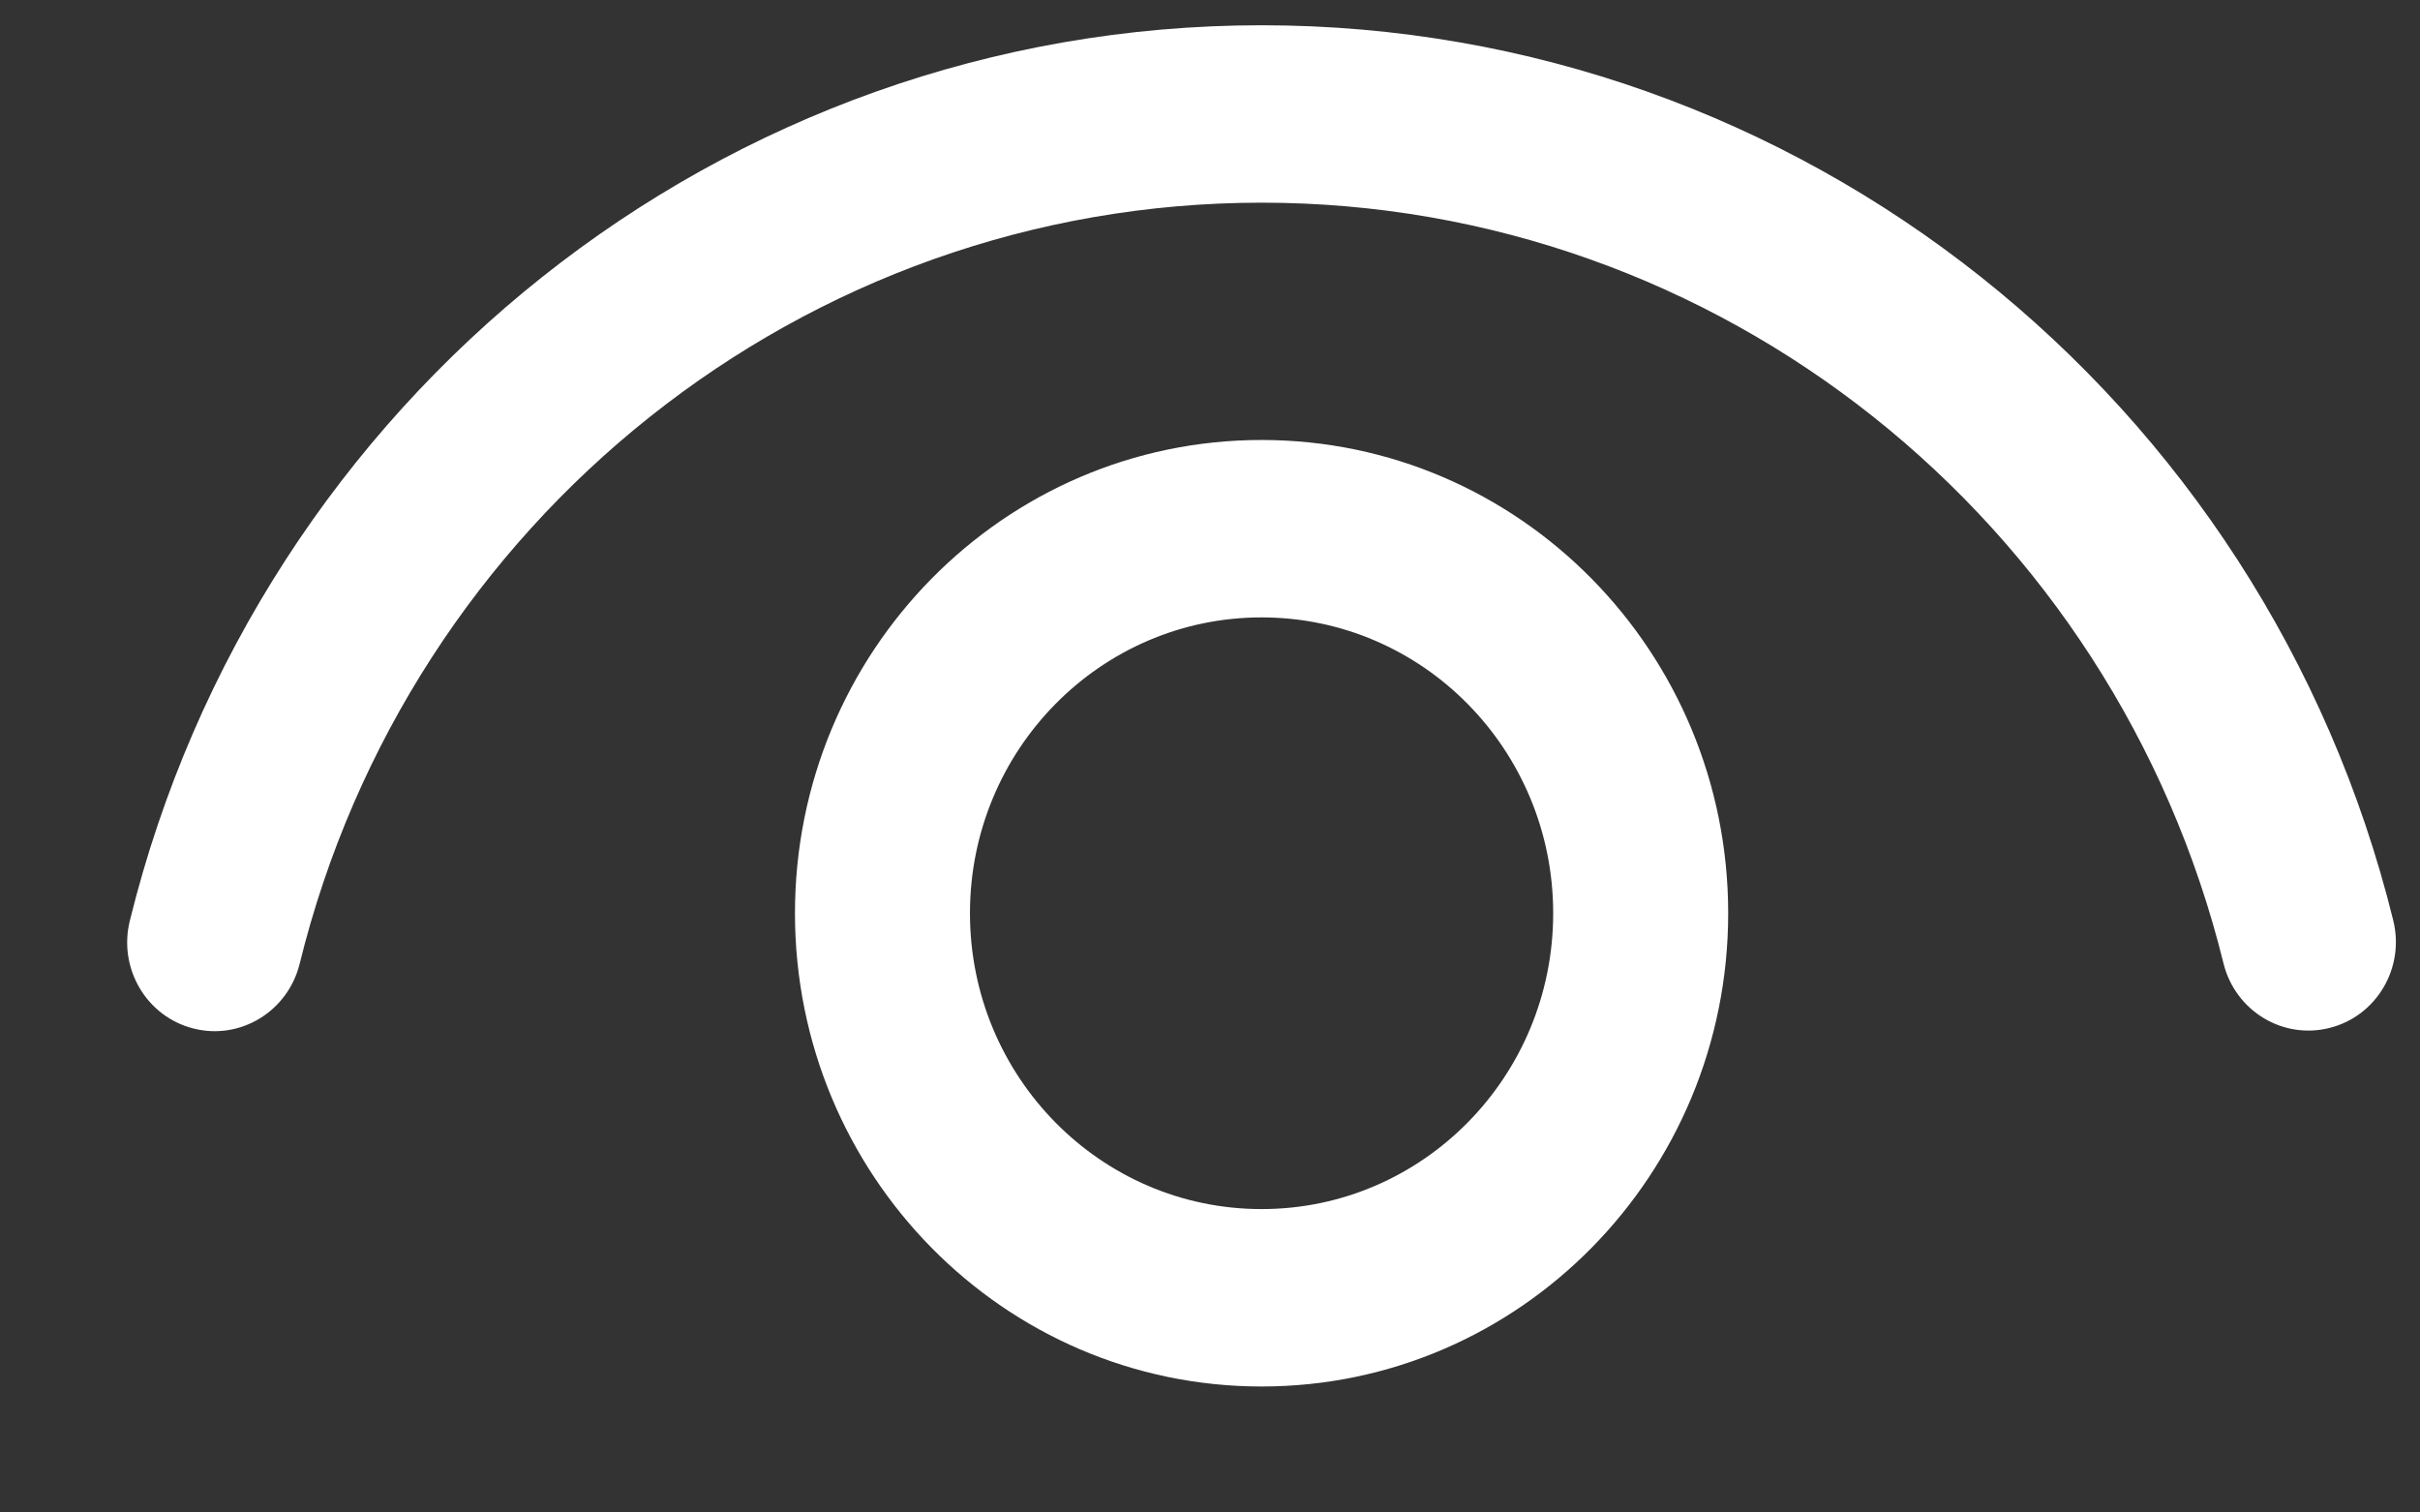 <svg width="16" height="10" viewBox="0 0 16 10" fill="none" xmlns="http://www.w3.org/2000/svg">
<rect x="0" y="0" width="16" height="10" fill="#333333" stroke="none"/>
<path d="M8.341 2.909C10.045 2.909 11.426 4.31 11.426 6.038C11.426 7.766 10.045 9.167 8.341 9.167C6.637 9.167 5.256 7.766 5.256 6.038C5.256 4.31 6.637 2.909 8.341 2.909ZM8.341 4.082C7.276 4.082 6.413 4.958 6.413 6.038C6.413 7.118 7.276 7.994 8.341 7.994C9.406 7.994 10.269 7.118 10.269 6.038C10.269 4.958 9.406 4.082 8.341 4.082ZM8.341 0.167C11.899 0.167 14.971 2.631 15.823 6.085C15.901 6.399 15.713 6.718 15.403 6.796C15.093 6.875 14.779 6.684 14.701 6.37C13.977 3.435 11.366 1.34 8.341 1.34C5.316 1.34 2.703 3.437 1.981 6.373C1.903 6.687 1.589 6.879 1.279 6.8C0.969 6.722 0.781 6.403 0.858 6.089C1.709 2.633 4.782 0.167 8.341 0.167Z" fill="white"/>
</svg>
